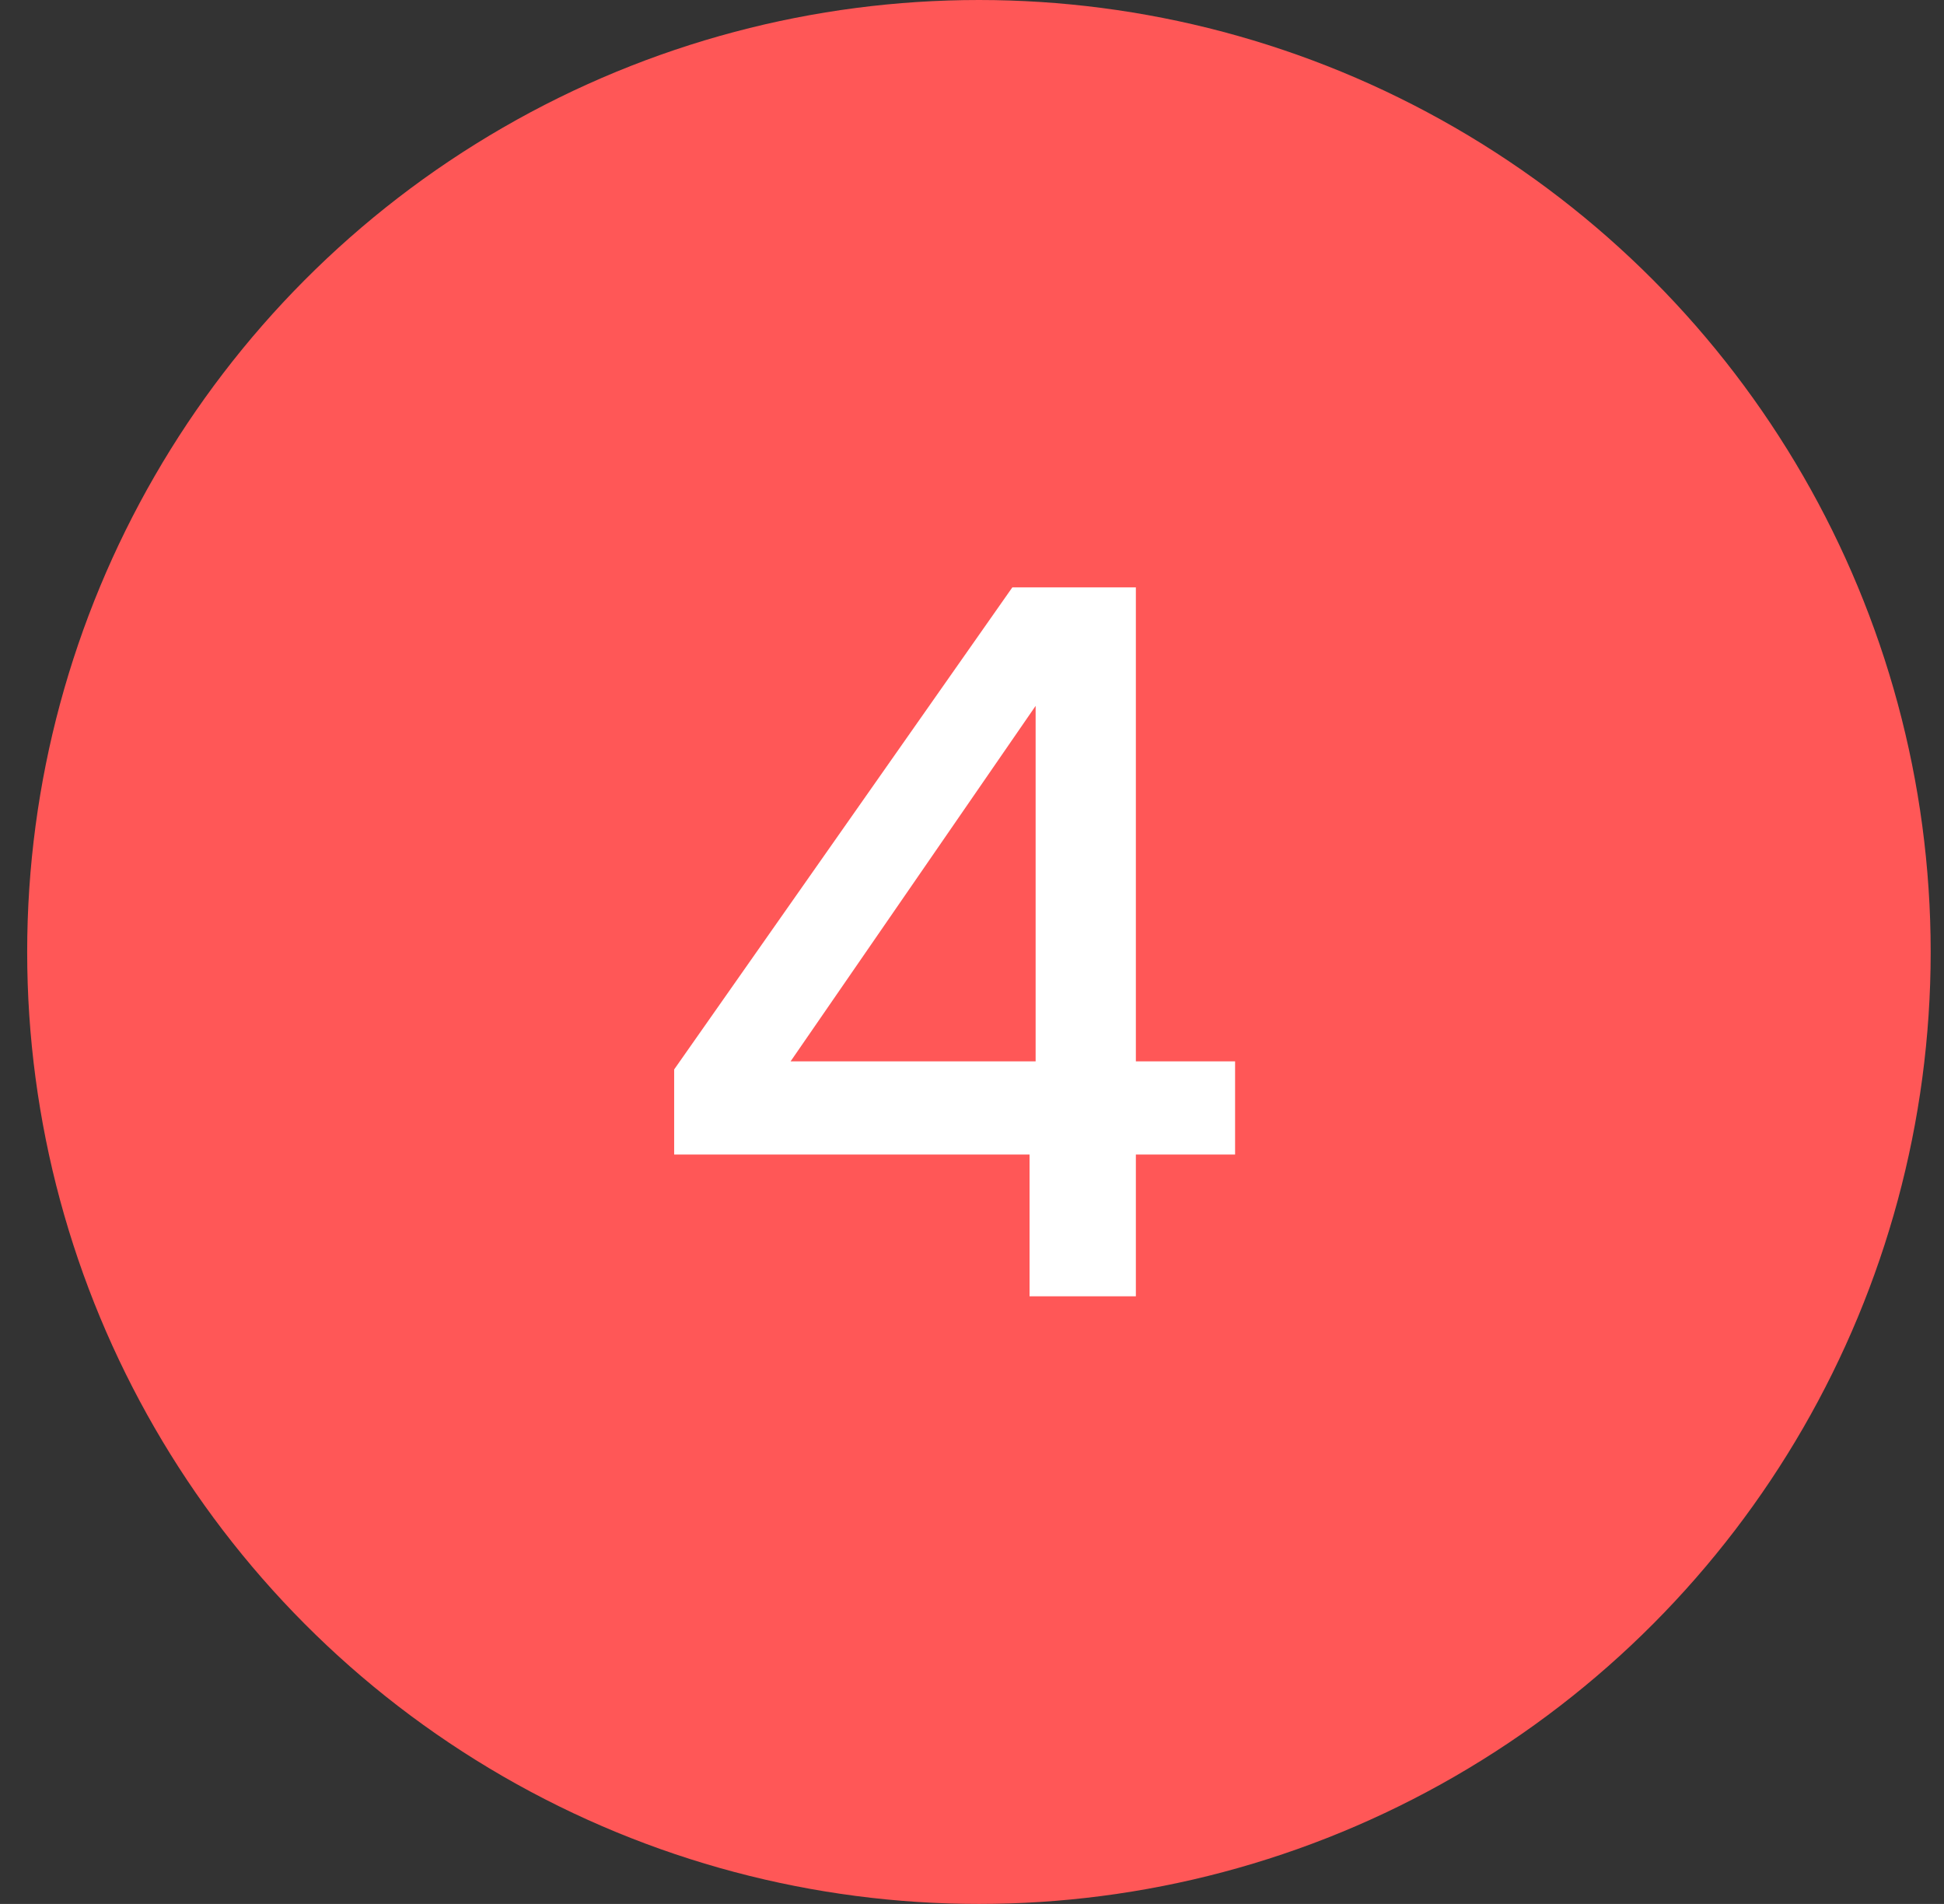 <svg width="48" height="47" viewBox="0 0 48 47" fill="none" xmlns="http://www.w3.org/2000/svg">
<rect x="0" y="0" width="48" height="47" fill="#333333" stroke="none"/>
<circle cx="24.171" cy="23.5" r="23.5" fill="#FF5757"/>
<path d="M25.421 32V28.5H16.646V26.4L24.996 14.5H28.046V26.2H30.496V28.5H28.046V32H25.421ZM19.521 26.2H25.571V17.425L19.521 26.2Z" fill="white"/>
</svg>
